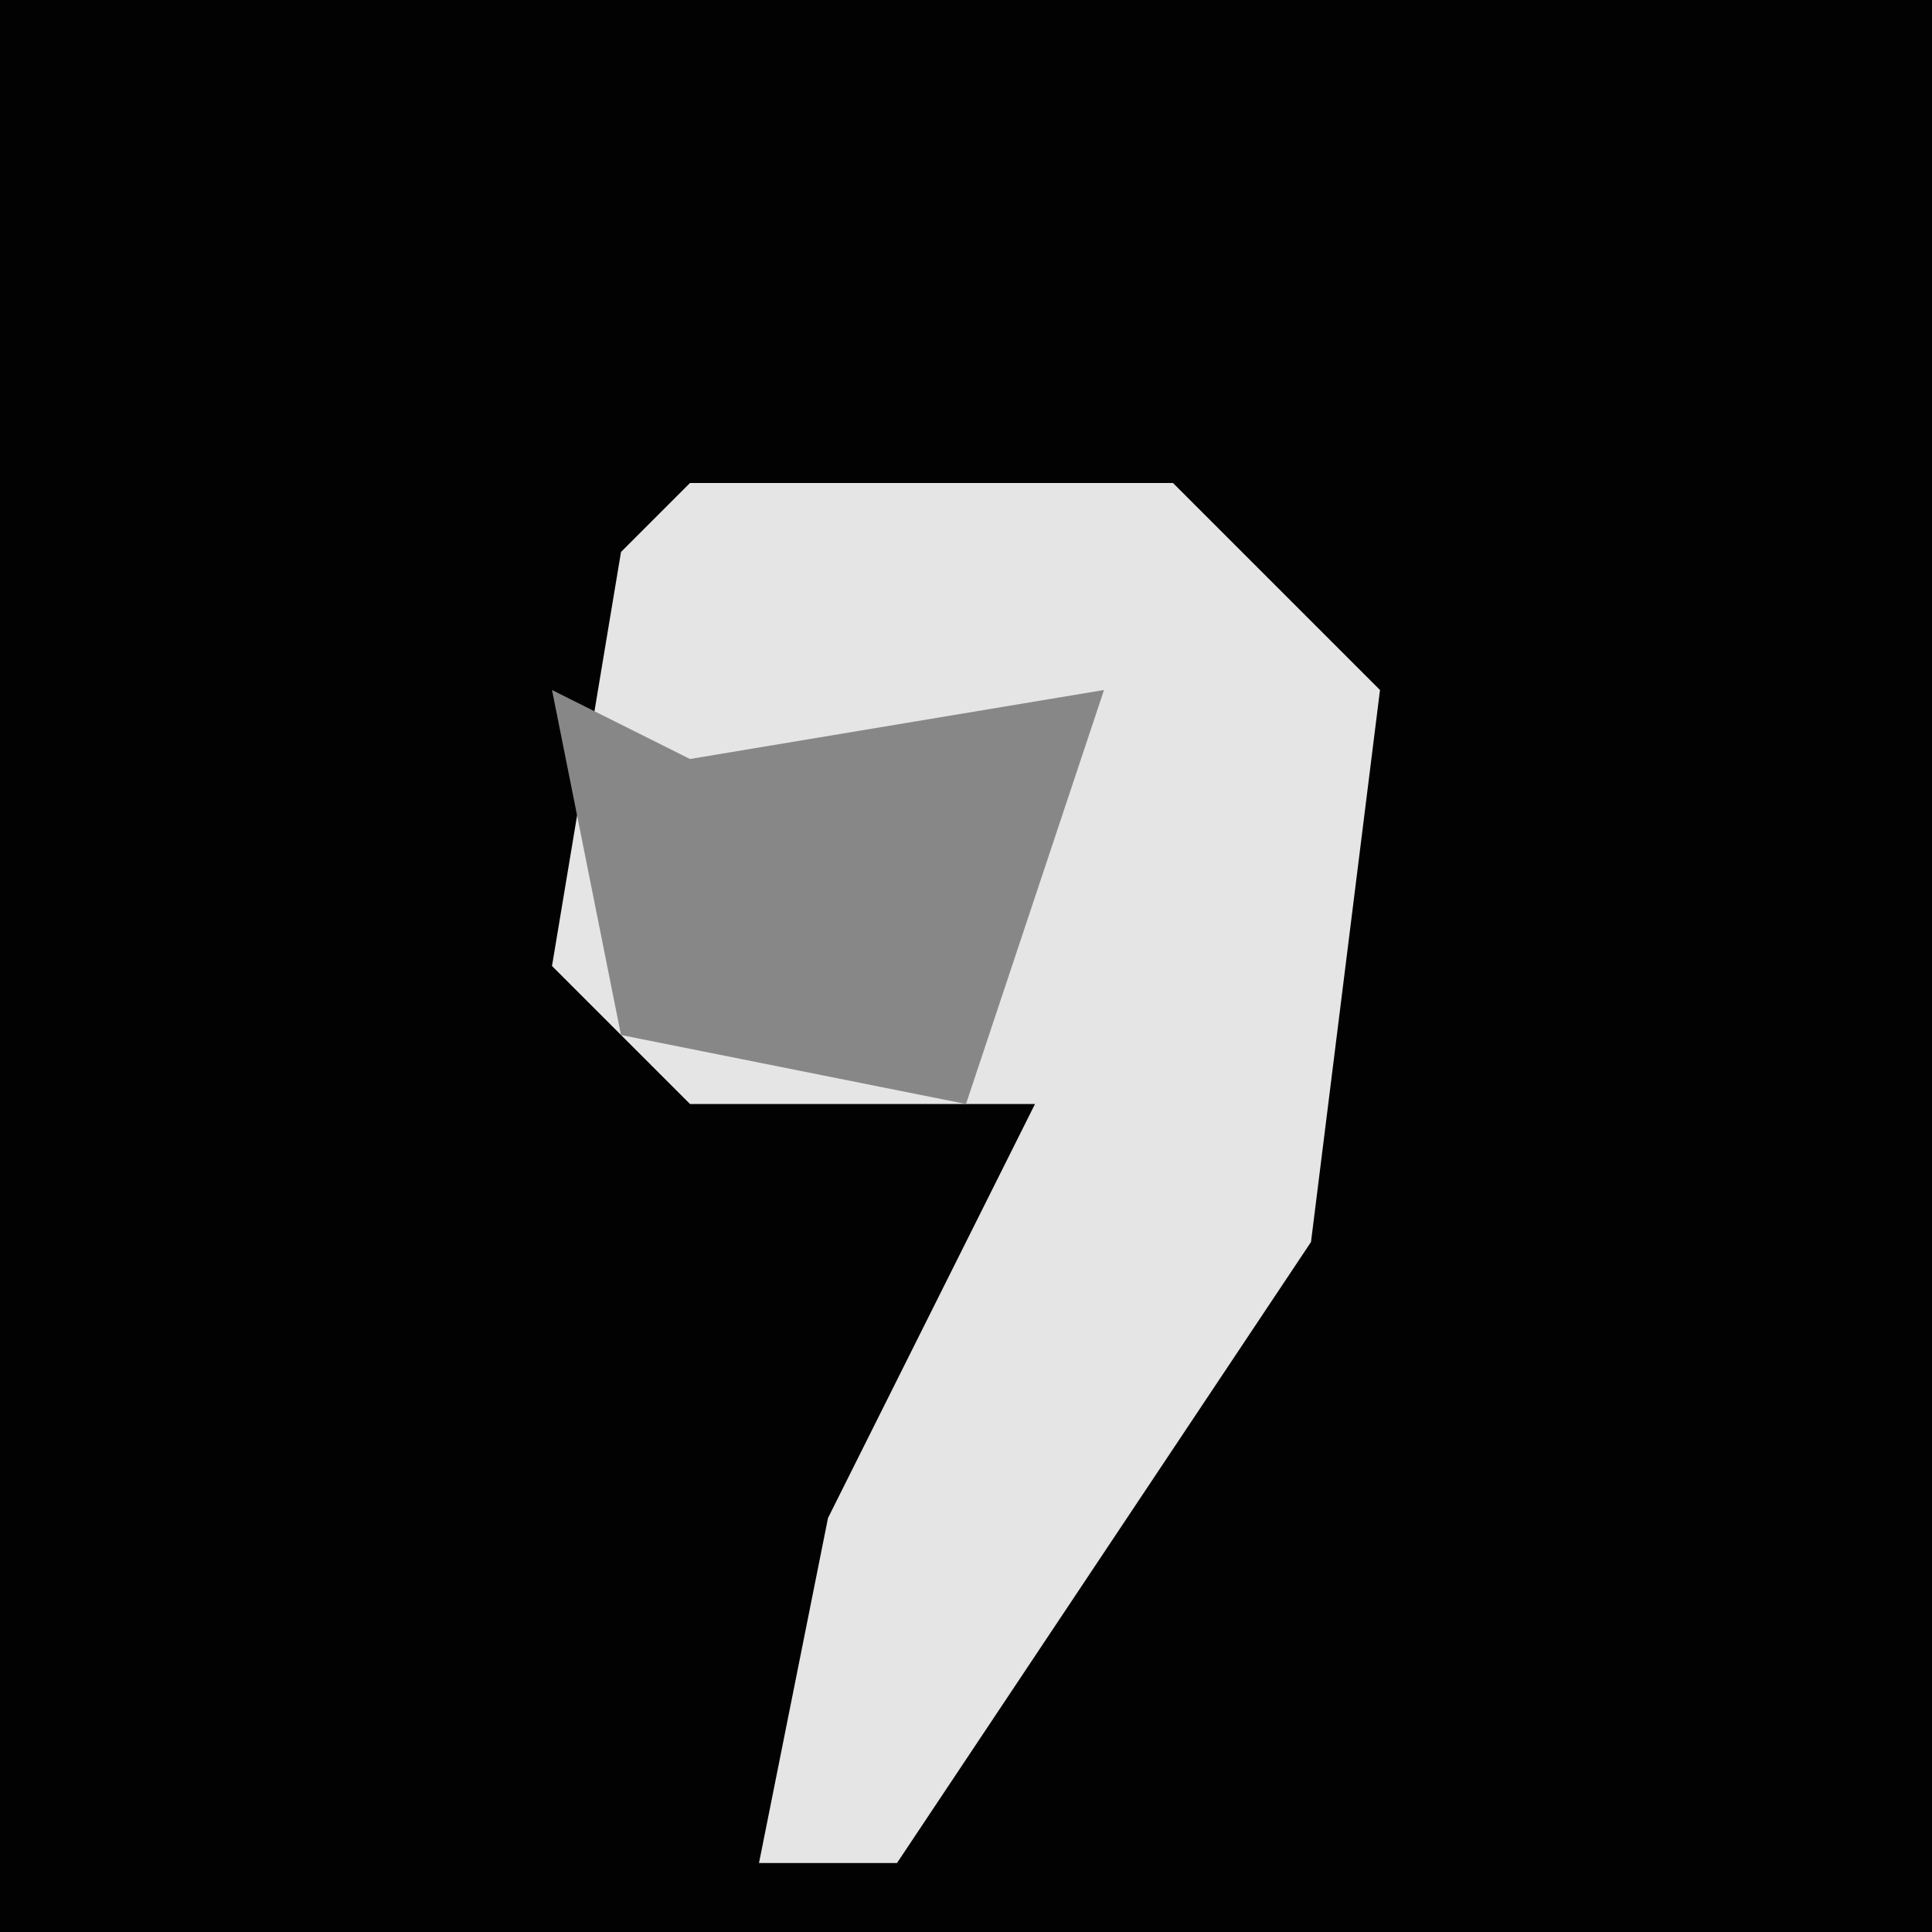 <?xml version="1.0" encoding="UTF-8"?>
<svg version="1.1" xmlns="http://www.w3.org/2000/svg" width="28" height="28">
<path d="M0,0 L28,0 L28,28 L0,28 Z " fill="#020202" transform="translate(0,0)"/>
<path d="M0,0 L7,0 L10,3 L9,11 L3,20 L1,20 L2,15 L5,9 L0,9 L-2,7 L-1,1 Z " fill="#E5E5E5" transform="translate(10,7)"/>
<path d="M0,0 L2,1 L8,0 L6,6 L1,5 Z " fill="#878787" transform="translate(8,10)"/>
</svg>
